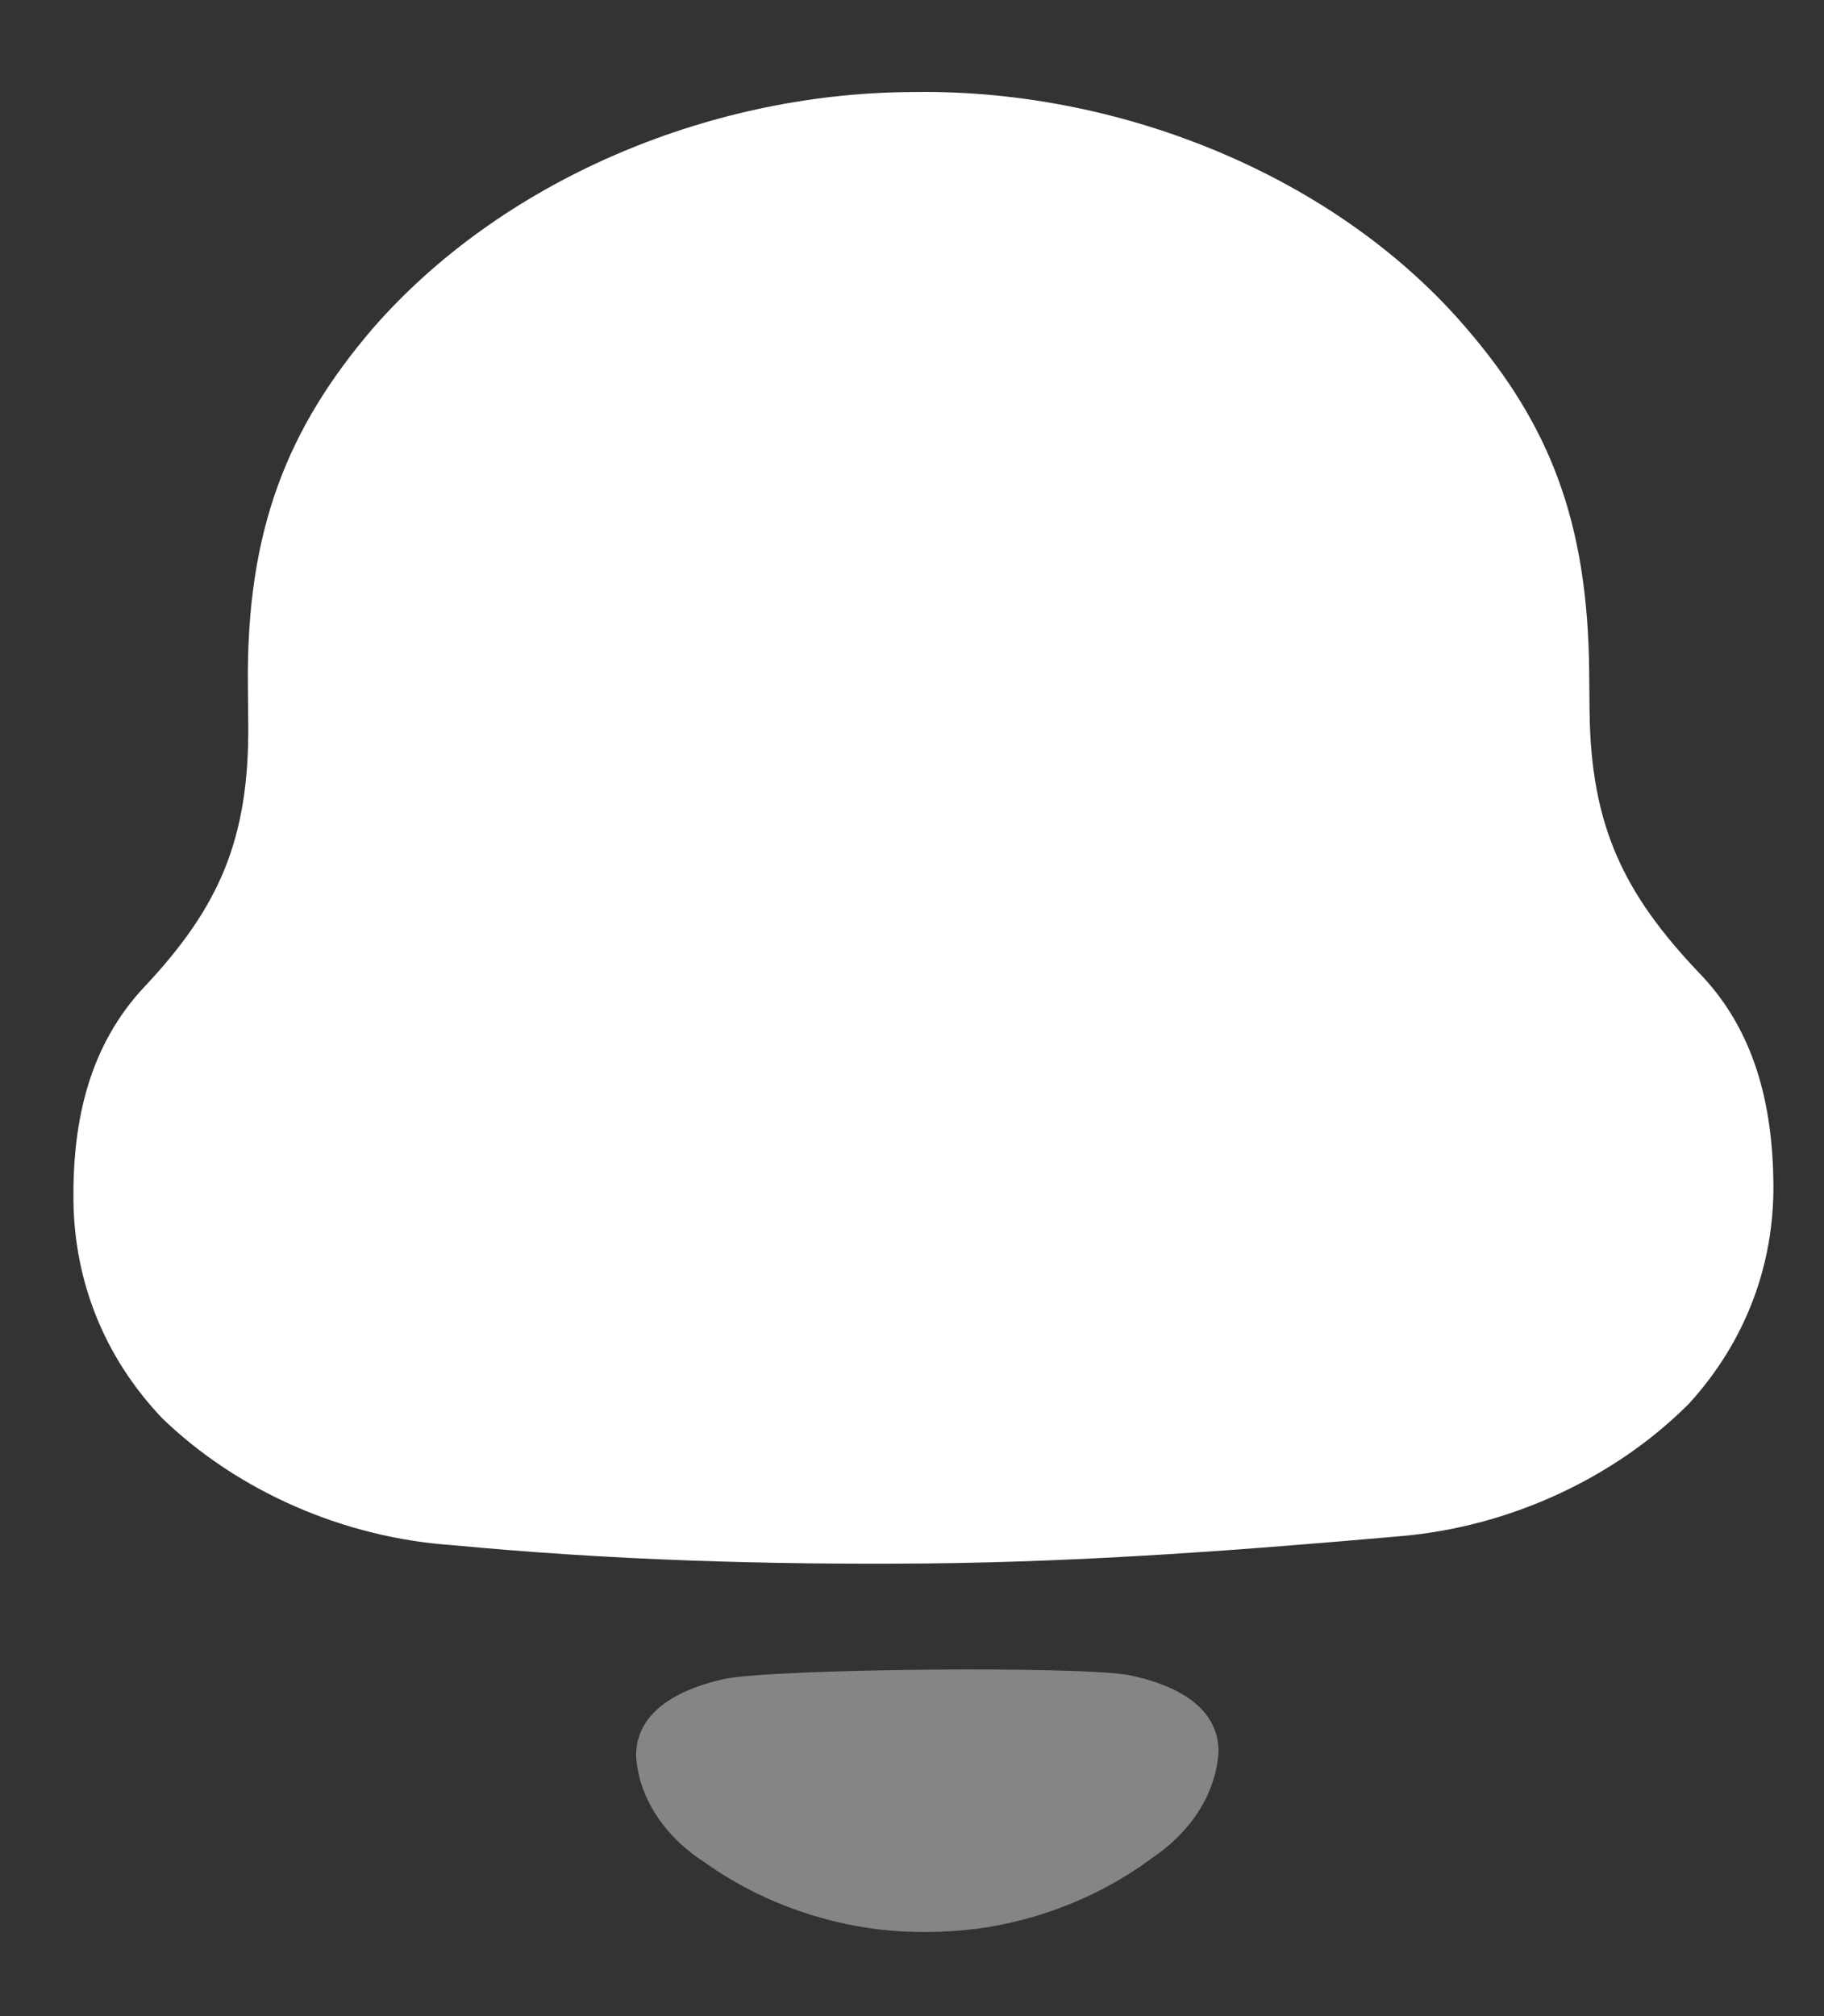 <svg width="19" height="21" viewBox="0 0 19 21" fill="none" xmlns="http://www.w3.org/2000/svg">
<rect x="0" y="0" width="19" height="21" fill="#333333" stroke="none"/>
<path d="M17.691 10.125C16.922 9.314 16.57 8.609 16.558 7.406L16.554 6.997C16.54 5.428 16.138 4.421 15.275 3.419C13.945 1.862 11.723 0.937 9.556 0.958L9.464 0.959C7.343 0.979 5.208 1.901 3.884 3.42C2.995 4.459 2.567 5.517 2.582 7.129L2.586 7.538C2.597 8.742 2.281 9.453 1.505 10.278C0.934 10.886 0.757 11.661 0.765 12.499C0.773 13.338 1.08 14.129 1.686 14.769C2.477 15.536 3.589 16.02 4.72 16.095C6.358 16.251 7.996 16.3 9.656 16.285C11.316 16.269 12.951 16.145 14.588 16.001C15.716 15.905 16.818 15.4 17.595 14.619C18.188 13.967 18.481 13.17 18.473 12.331C18.465 11.494 18.273 10.721 17.691 10.125" fill="white"/>
<path opacity="0.4" d="M11.759 17.448C11.237 17.351 8.064 17.381 7.545 17.488C7.1 17.587 6.621 17.811 6.626 18.294C6.656 18.754 6.953 19.158 7.361 19.412L7.36 19.413C7.888 19.784 8.507 20.017 9.152 20.097C9.496 20.137 9.846 20.132 10.202 20.087C10.845 19.995 11.459 19.75 11.98 19.369L11.979 19.368C12.382 19.106 12.671 18.697 12.693 18.237C12.688 17.754 12.205 17.539 11.759 17.448" fill="white"/>
</svg>
